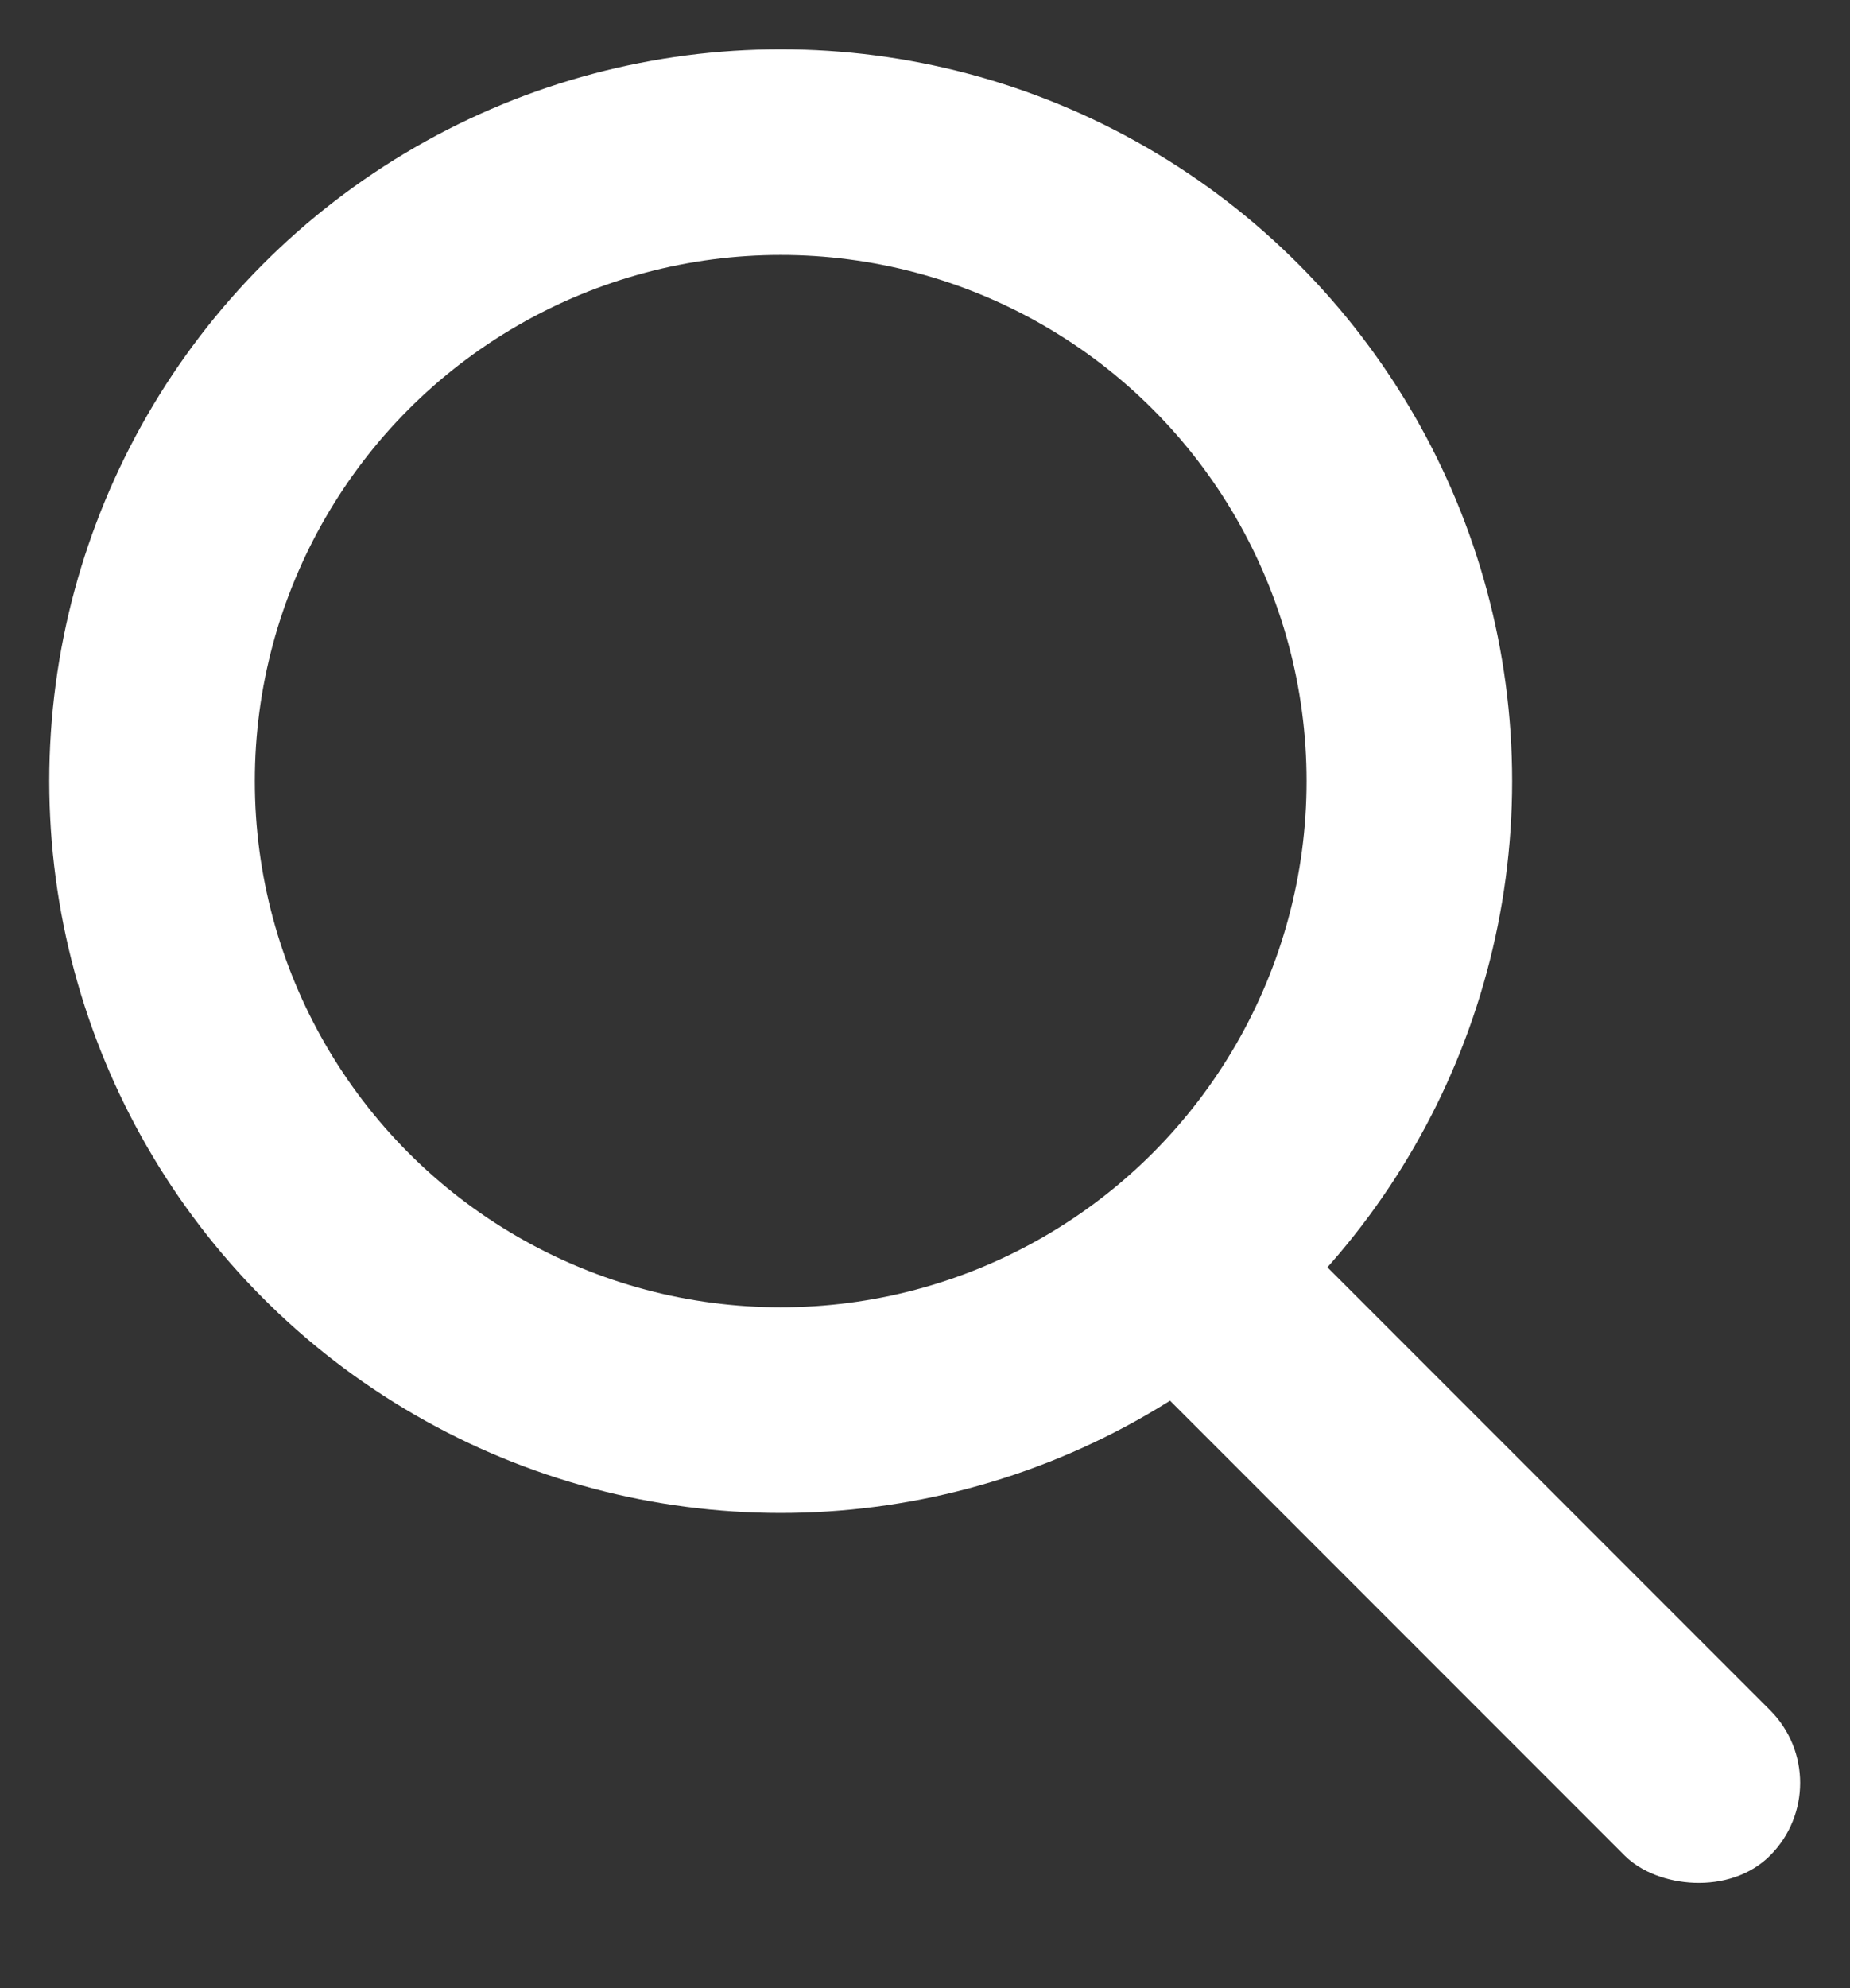 <svg width="27" height="29" viewBox="0 0 27 29" fill="none" xmlns="http://www.w3.org/2000/svg">
<rect x="0" y="0" width="27" height="29" fill="#333333" stroke="none"/>
<rect x="15.58" y="18.935" width="3" height="13" rx="1.5" transform="rotate(-45 15.58 18.935)" fill="white"/>
<circle cx="11.394" cy="11.394" r="9.175" stroke="white" stroke-width="3"/>
</svg>
